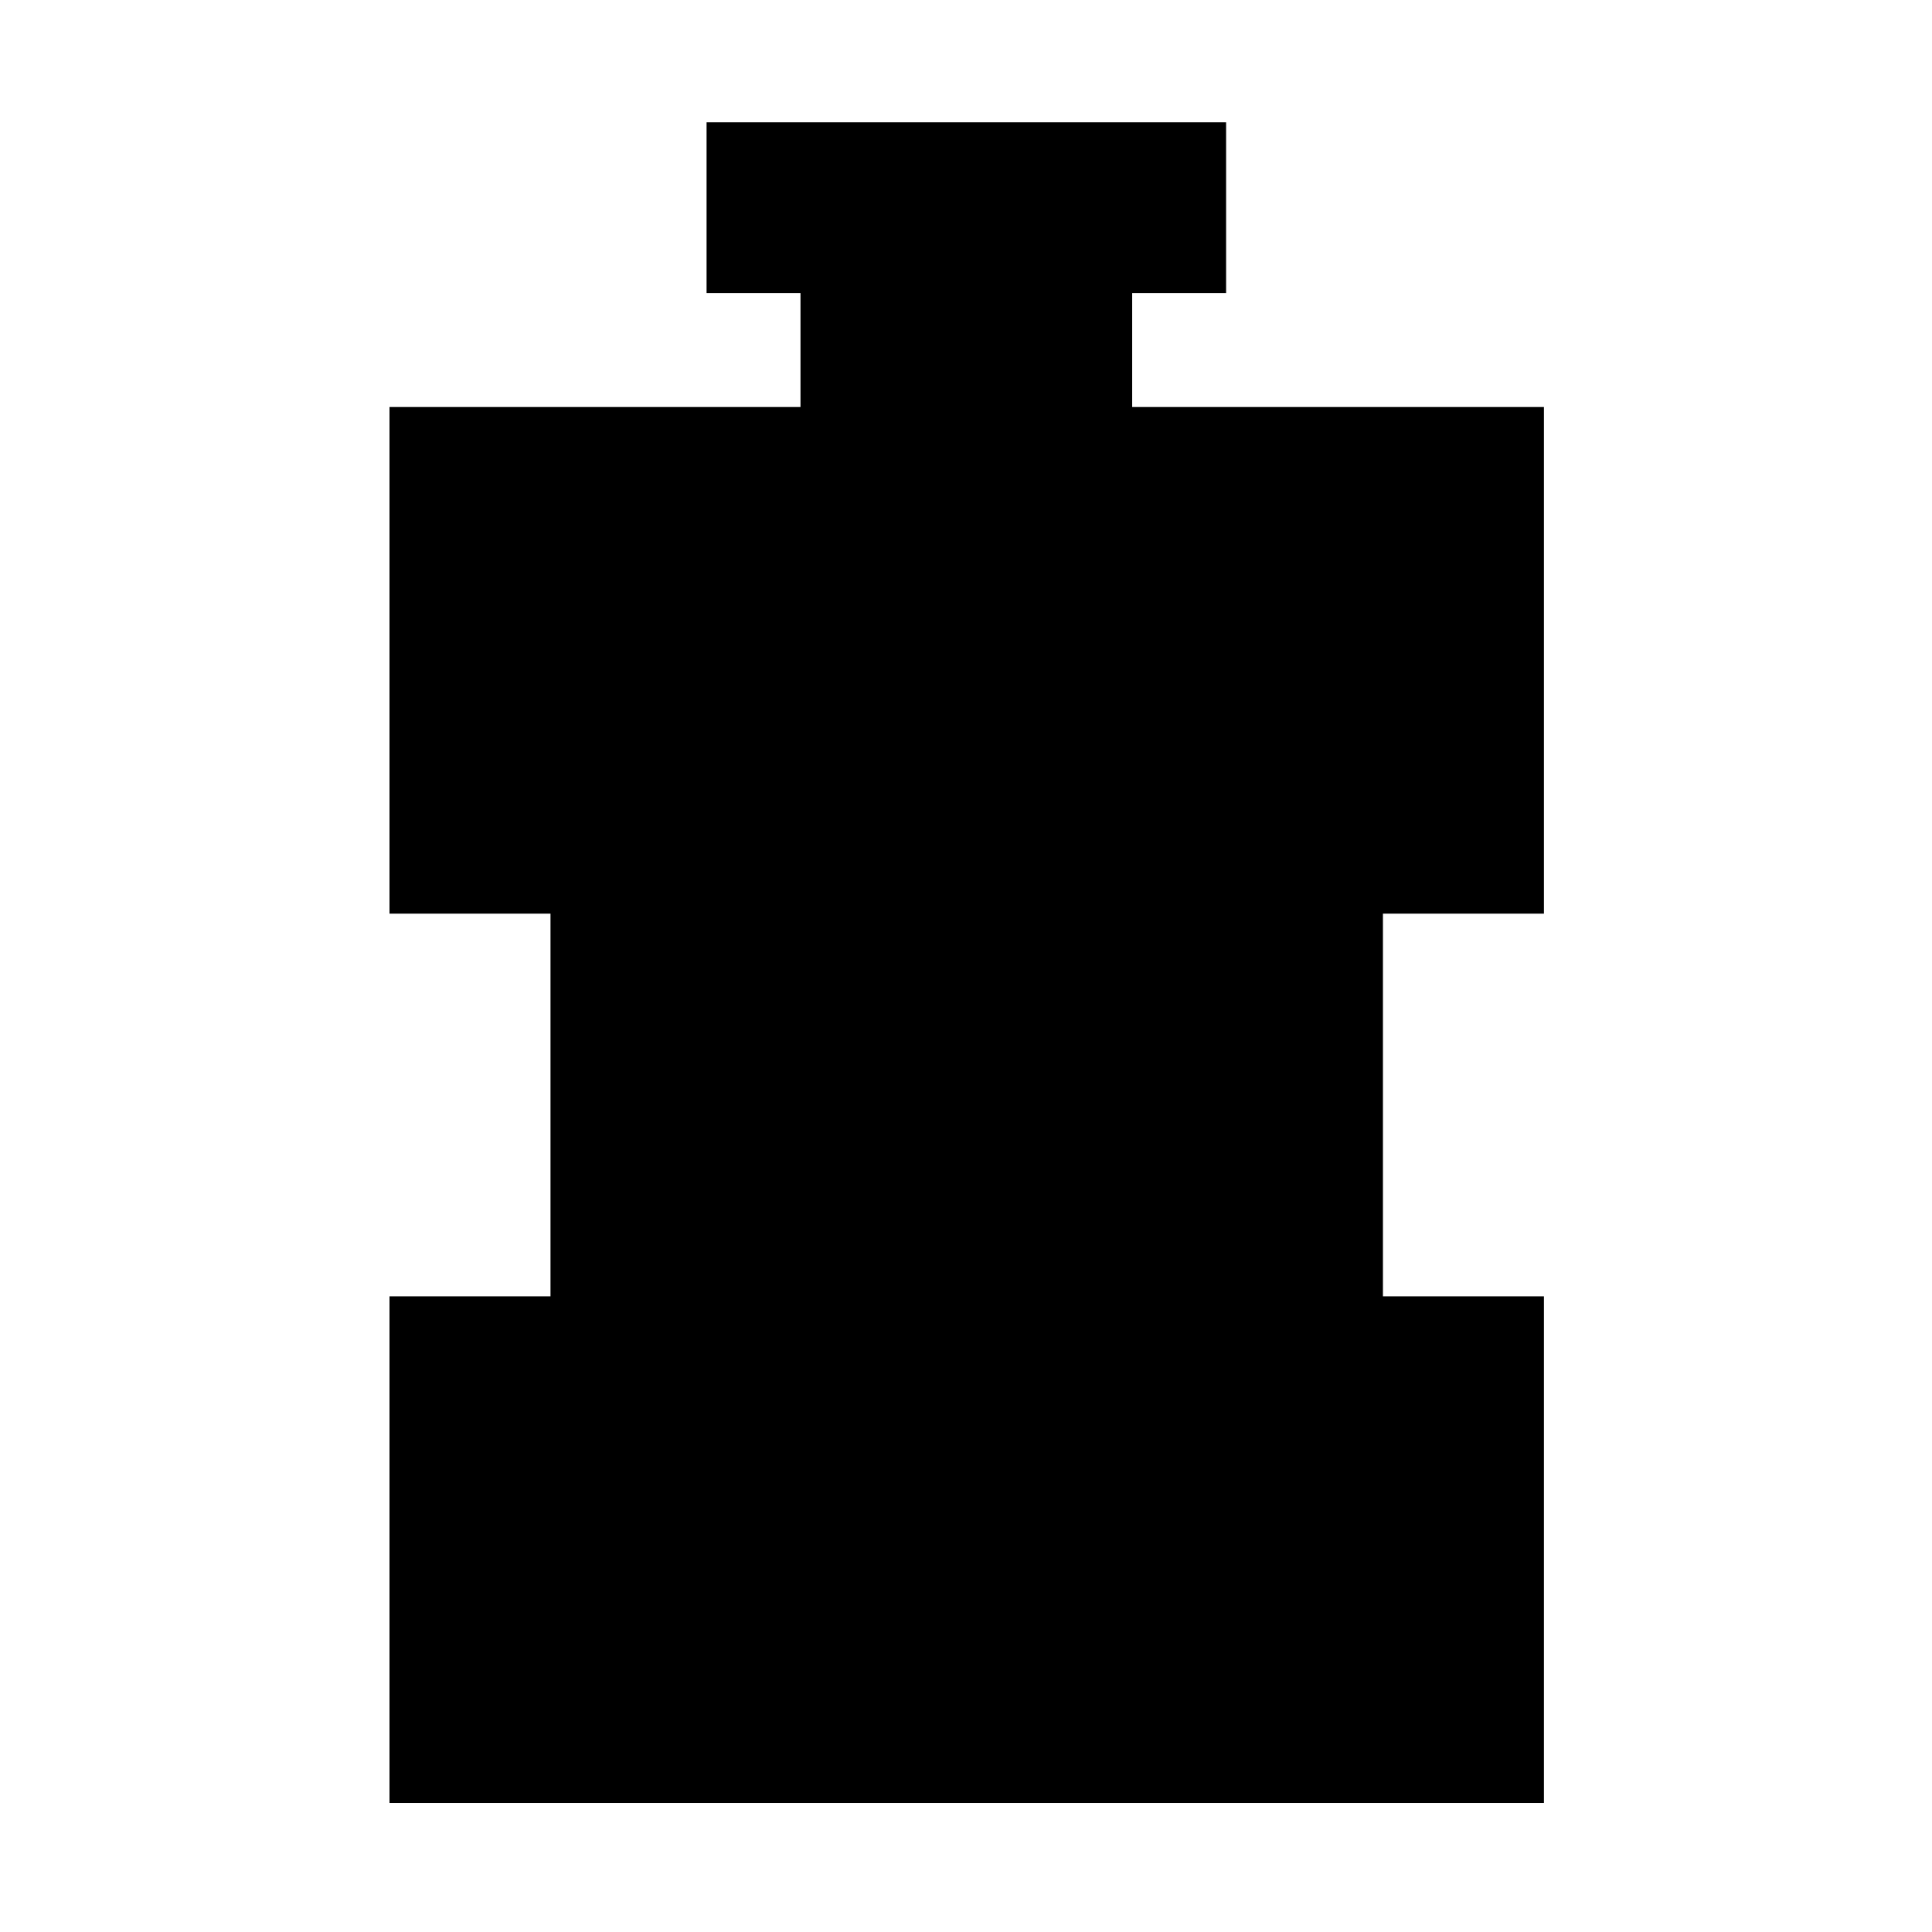<svg xmlns="http://www.w3.org/2000/svg" height="40" viewBox="0 -960 960 960" width="40"><path d="M193.54-64.12v-251.74h80v-190.15h-80v-251.74h204.22v-56.66h-46.67v-84.82h258.15v84.82h-46.67v56.66h204.6v251.74h-80v190.15h80v251.74H193.54Z"/></svg>